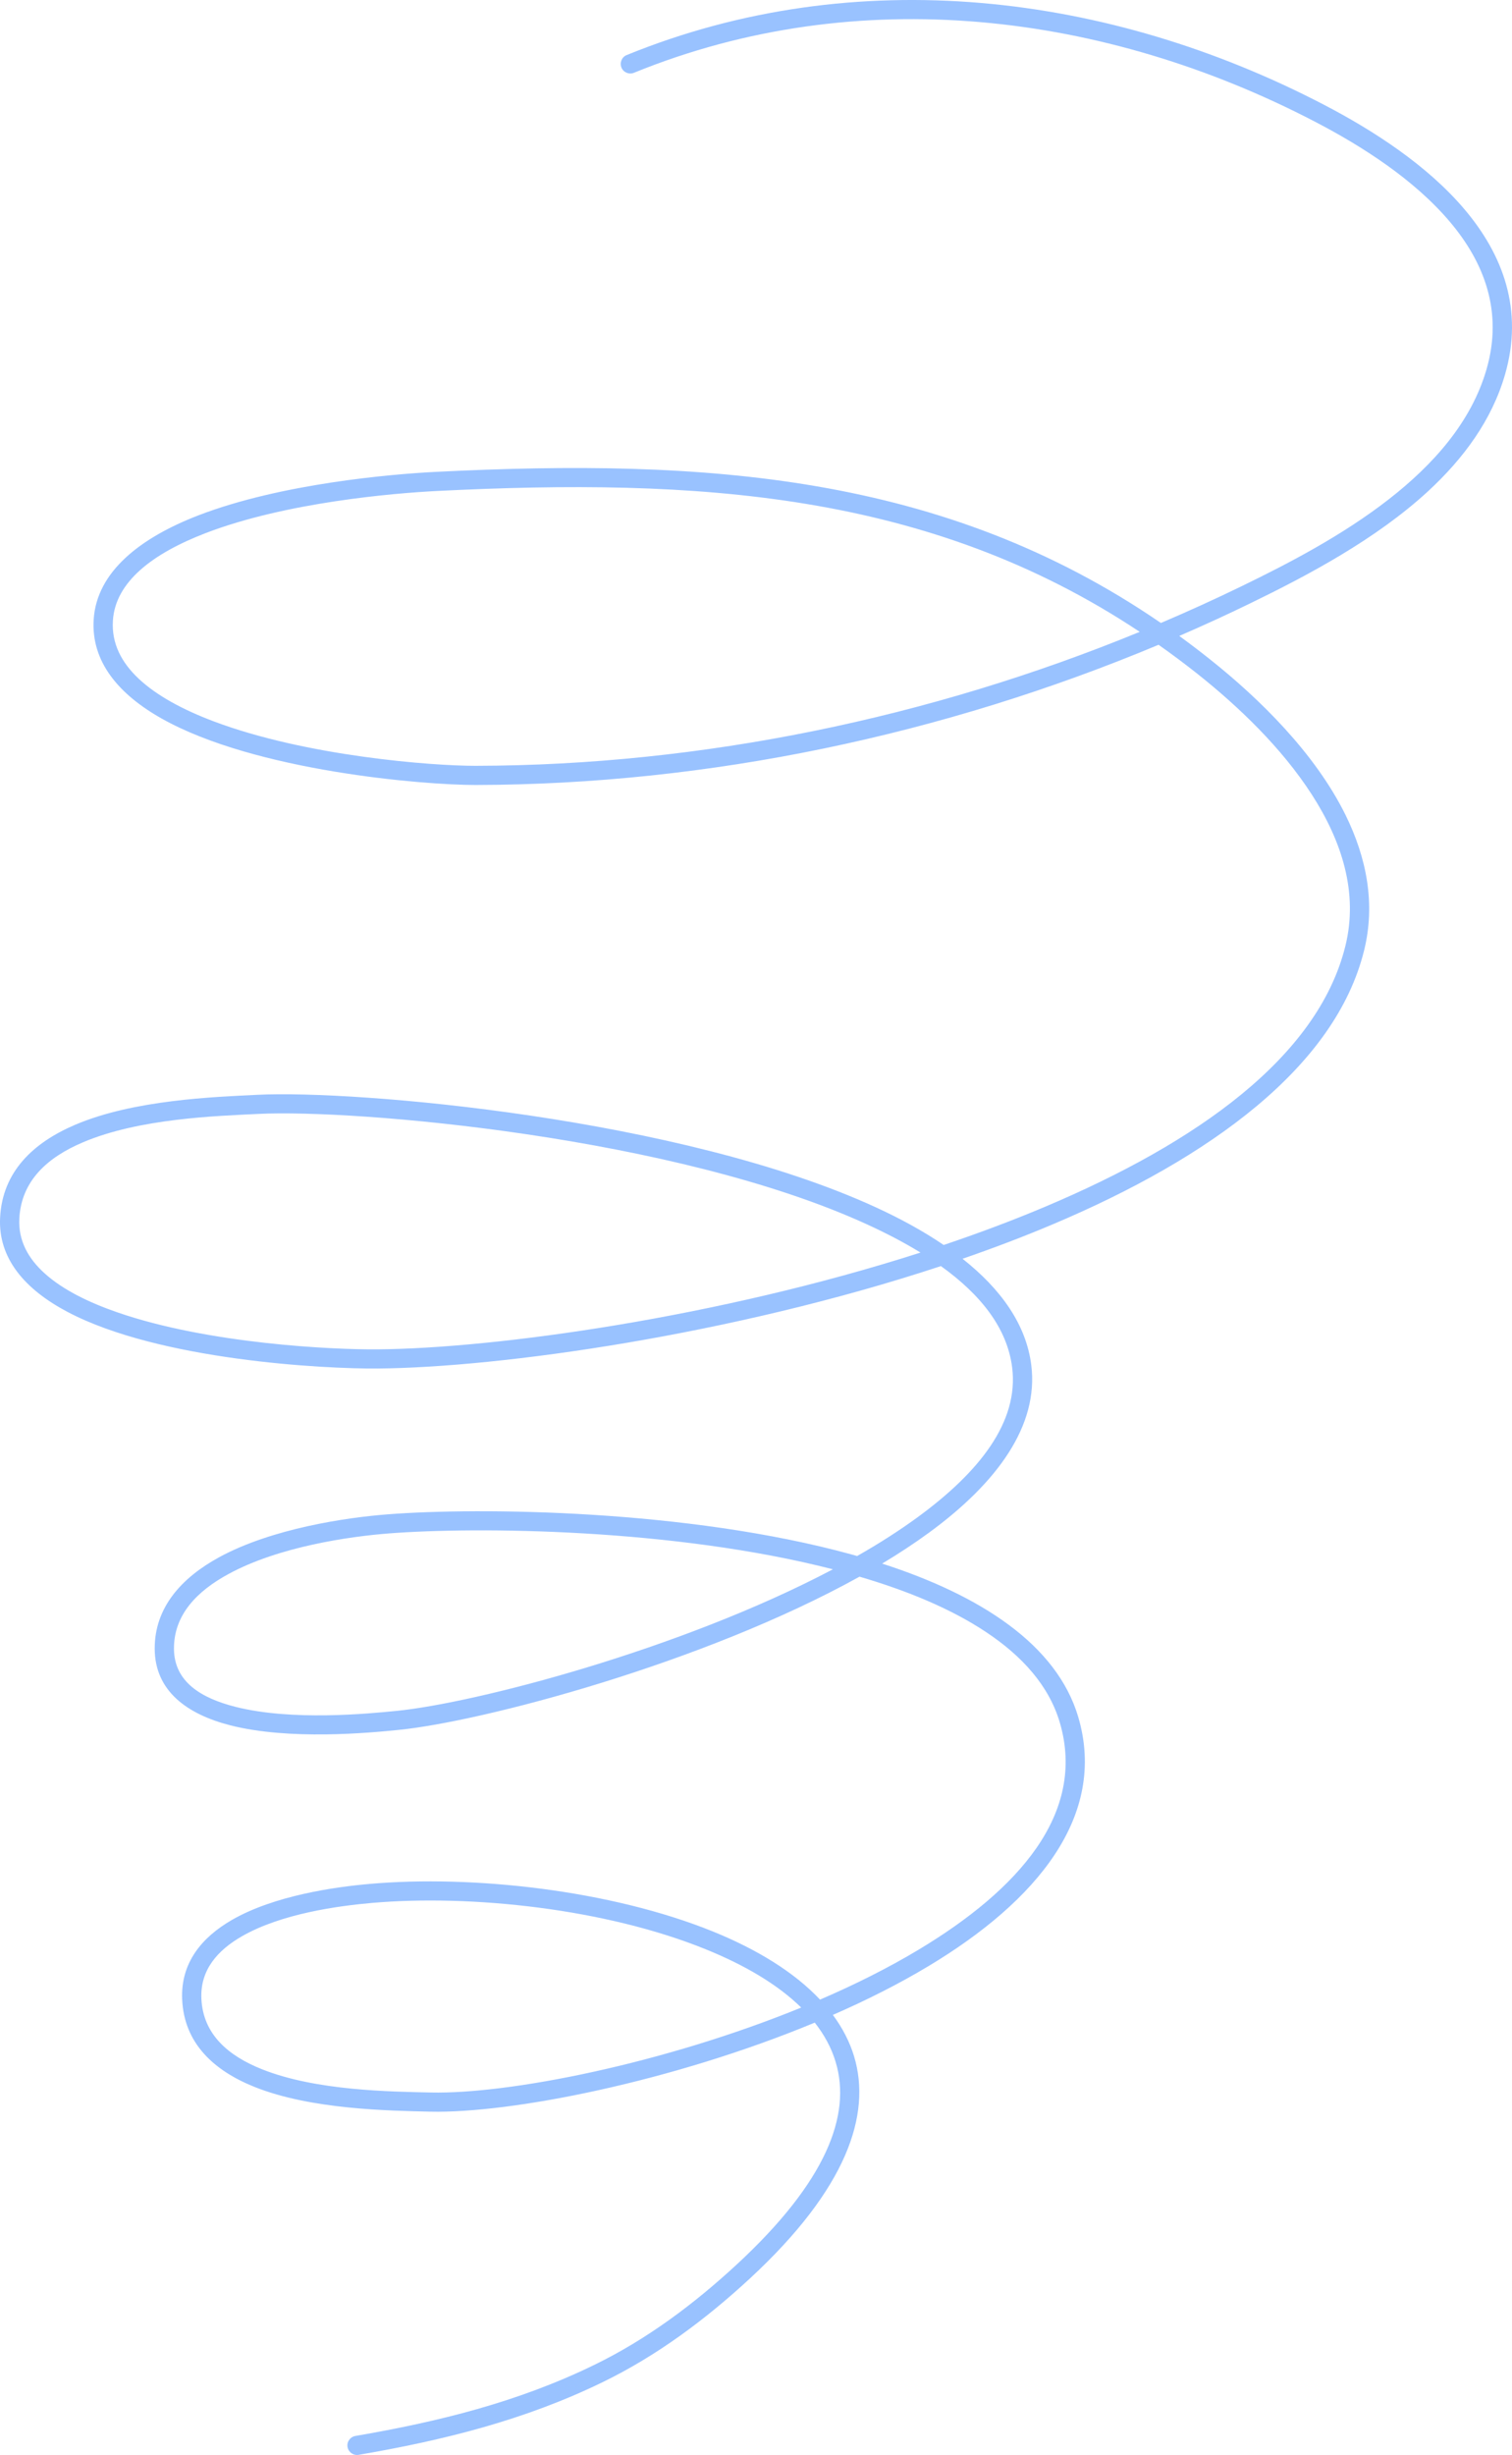 <svg width="69" height="112" viewBox="0 0 69 112" fill="none" xmlns="http://www.w3.org/2000/svg">
<path fill-rule="evenodd" clip-rule="evenodd" d="M52.977 28.421C43.051 21.61 32.123 20.918 19.916 21.526C17.855 21.629 12.833 22.061 9.076 23.503C6.419 24.523 4.412 26.075 4.275 28.265C4.154 30.179 5.407 31.672 7.377 32.781C11.654 35.188 19.345 35.815 21.706 35.812C32.344 35.793 43.065 33.522 52.871 29.416C53.476 29.842 54.079 30.293 54.678 30.768C56.481 32.204 58.48 34.095 59.87 36.258C61.222 38.359 62 40.719 61.396 43.159C60.136 48.252 54.572 52.148 47.709 55.047C46.214 55.679 44.657 56.261 43.065 56.798C42.144 56.172 41.097 55.597 39.949 55.071C31.047 50.987 16.238 49.725 11.762 49.946C9.77 50.043 6.101 50.174 3.43 51.314C1.52 52.129 0.112 53.45 0.005 55.548C-0.091 57.417 1.146 58.831 3.086 59.854C7.275 62.062 14.792 62.455 17.238 62.434C22.799 62.389 33.406 60.91 42.938 57.761C44.757 59.065 45.962 60.588 46.189 62.382C46.505 64.876 44.68 67.165 41.884 69.212C41.041 69.829 40.109 70.423 39.116 70.988C39.023 70.961 38.932 70.937 38.839 70.911C31.355 68.857 21.873 68.762 17.695 69.086C15.809 69.231 12.413 69.729 9.998 71.045C8.276 71.986 7.053 73.341 7.06 75.218C7.067 77.146 8.536 78.207 10.513 78.713C13.21 79.4 16.846 79.057 18.195 78.921C21.996 78.54 32.07 75.902 39.224 71.93C41.408 72.571 43.395 73.393 44.978 74.444C46.651 75.55 47.872 76.91 48.366 78.59C49.58 82.735 46.47 86.217 41.917 88.95C40.531 89.782 39.009 90.542 37.422 91.226C36.24 89.969 34.541 88.934 32.55 88.124C27.858 86.219 21.55 85.537 16.89 85.945C15.282 86.084 12.515 86.478 10.591 87.586C9.199 88.387 8.241 89.554 8.313 91.212C8.399 93.225 9.766 94.47 11.626 95.213C14.212 96.245 17.763 96.293 19.638 96.337C23.32 96.421 30.698 94.967 37.182 92.275C37.617 92.829 37.943 93.427 38.136 94.073C38.867 96.507 37.691 99.54 33.636 103.296C31.671 105.114 29.52 106.725 27.106 107.897C23.627 109.59 20.012 110.481 16.219 111.132C15.98 111.173 15.818 111.399 15.86 111.637C15.901 111.874 16.129 112.035 16.368 111.993C20.244 111.329 23.938 110.411 27.493 108.682C29.984 107.471 32.207 105.812 34.235 103.936C38.649 99.847 39.774 96.472 38.979 93.823C38.776 93.147 38.445 92.514 38.008 91.923C39.547 91.252 41.021 90.509 42.371 89.698C47.317 86.73 50.529 82.847 49.21 78.346C48.234 75.02 44.718 72.772 40.257 71.334C41.018 70.876 41.738 70.404 42.404 69.916C45.504 67.647 47.412 65.037 47.062 62.273C46.829 60.432 45.688 58.819 43.926 57.427C45.337 56.94 46.72 56.415 48.053 55.851C55.209 52.828 60.935 48.678 62.249 43.367C62.782 41.217 62.358 39.121 61.404 37.182C60.011 34.359 57.477 31.877 55.226 30.087C54.759 29.714 54.288 29.356 53.815 29.013C54.903 28.541 55.98 28.049 57.043 27.531C59.674 26.253 62.782 24.61 65.165 22.416C66.792 20.916 68.082 19.161 68.679 17.096C69.538 14.14 68.588 11.623 66.831 9.548C65.131 7.539 62.668 5.95 60.426 4.783C50.612 -0.329 39.046 -1.745 28.598 2.512C28.375 2.603 28.268 2.858 28.359 3.082C28.45 3.304 28.707 3.412 28.932 3.32C39.136 -0.838 50.433 0.564 60.018 5.557C62.165 6.674 64.53 8.188 66.159 10.111C67.728 11.966 68.603 14.21 67.836 16.854C67.14 19.252 65.421 21.189 63.365 22.788C61.26 24.426 58.797 25.708 56.657 26.746C55.446 27.334 54.218 27.893 52.977 28.421ZM36.563 91.588C35.475 90.519 33.961 89.642 32.218 88.934C27.649 87.077 21.506 86.418 16.967 86.815C15.453 86.948 12.841 87.298 11.031 88.341C9.933 88.974 9.134 89.867 9.19 91.175C9.262 92.822 10.432 93.794 11.954 94.402C14.44 95.393 17.856 95.421 19.659 95.463C23.212 95.543 30.281 94.154 36.563 91.588ZM38.009 71.594C30.731 69.724 21.771 69.647 17.762 69.956C15.966 70.094 12.722 70.556 10.42 71.813C8.998 72.587 7.932 73.664 7.939 75.215C7.944 76.727 9.181 77.47 10.731 77.865C13.321 78.525 16.813 78.181 18.108 78.052C21.708 77.69 31.047 75.269 38.009 71.594ZM42.007 57.144C41.269 56.69 40.454 56.265 39.582 55.865C30.81 51.84 16.215 50.601 11.806 50.818C9.886 50.912 6.35 51.02 3.776 52.118C2.189 52.793 0.972 53.851 0.882 55.594C0.831 56.592 1.281 57.413 2.042 58.097C2.866 58.84 4.043 59.419 5.38 59.88C9.524 61.31 15.191 61.578 17.231 61.56C22.606 61.516 32.748 60.116 42.007 57.144ZM52.011 28.826C42.376 22.425 31.771 21.809 19.96 22.398C17.951 22.5 13.054 22.914 9.392 24.318C8.21 24.773 7.157 25.327 6.387 26.017C5.674 26.659 5.208 27.414 5.152 28.319C5.087 29.356 5.544 30.223 6.322 30.957C7.164 31.749 8.368 32.386 9.735 32.903C13.963 34.502 19.737 34.941 21.705 34.938C32.039 34.919 42.453 32.751 52.011 28.826Z" fill="#99C2FF"/>
</svg>
